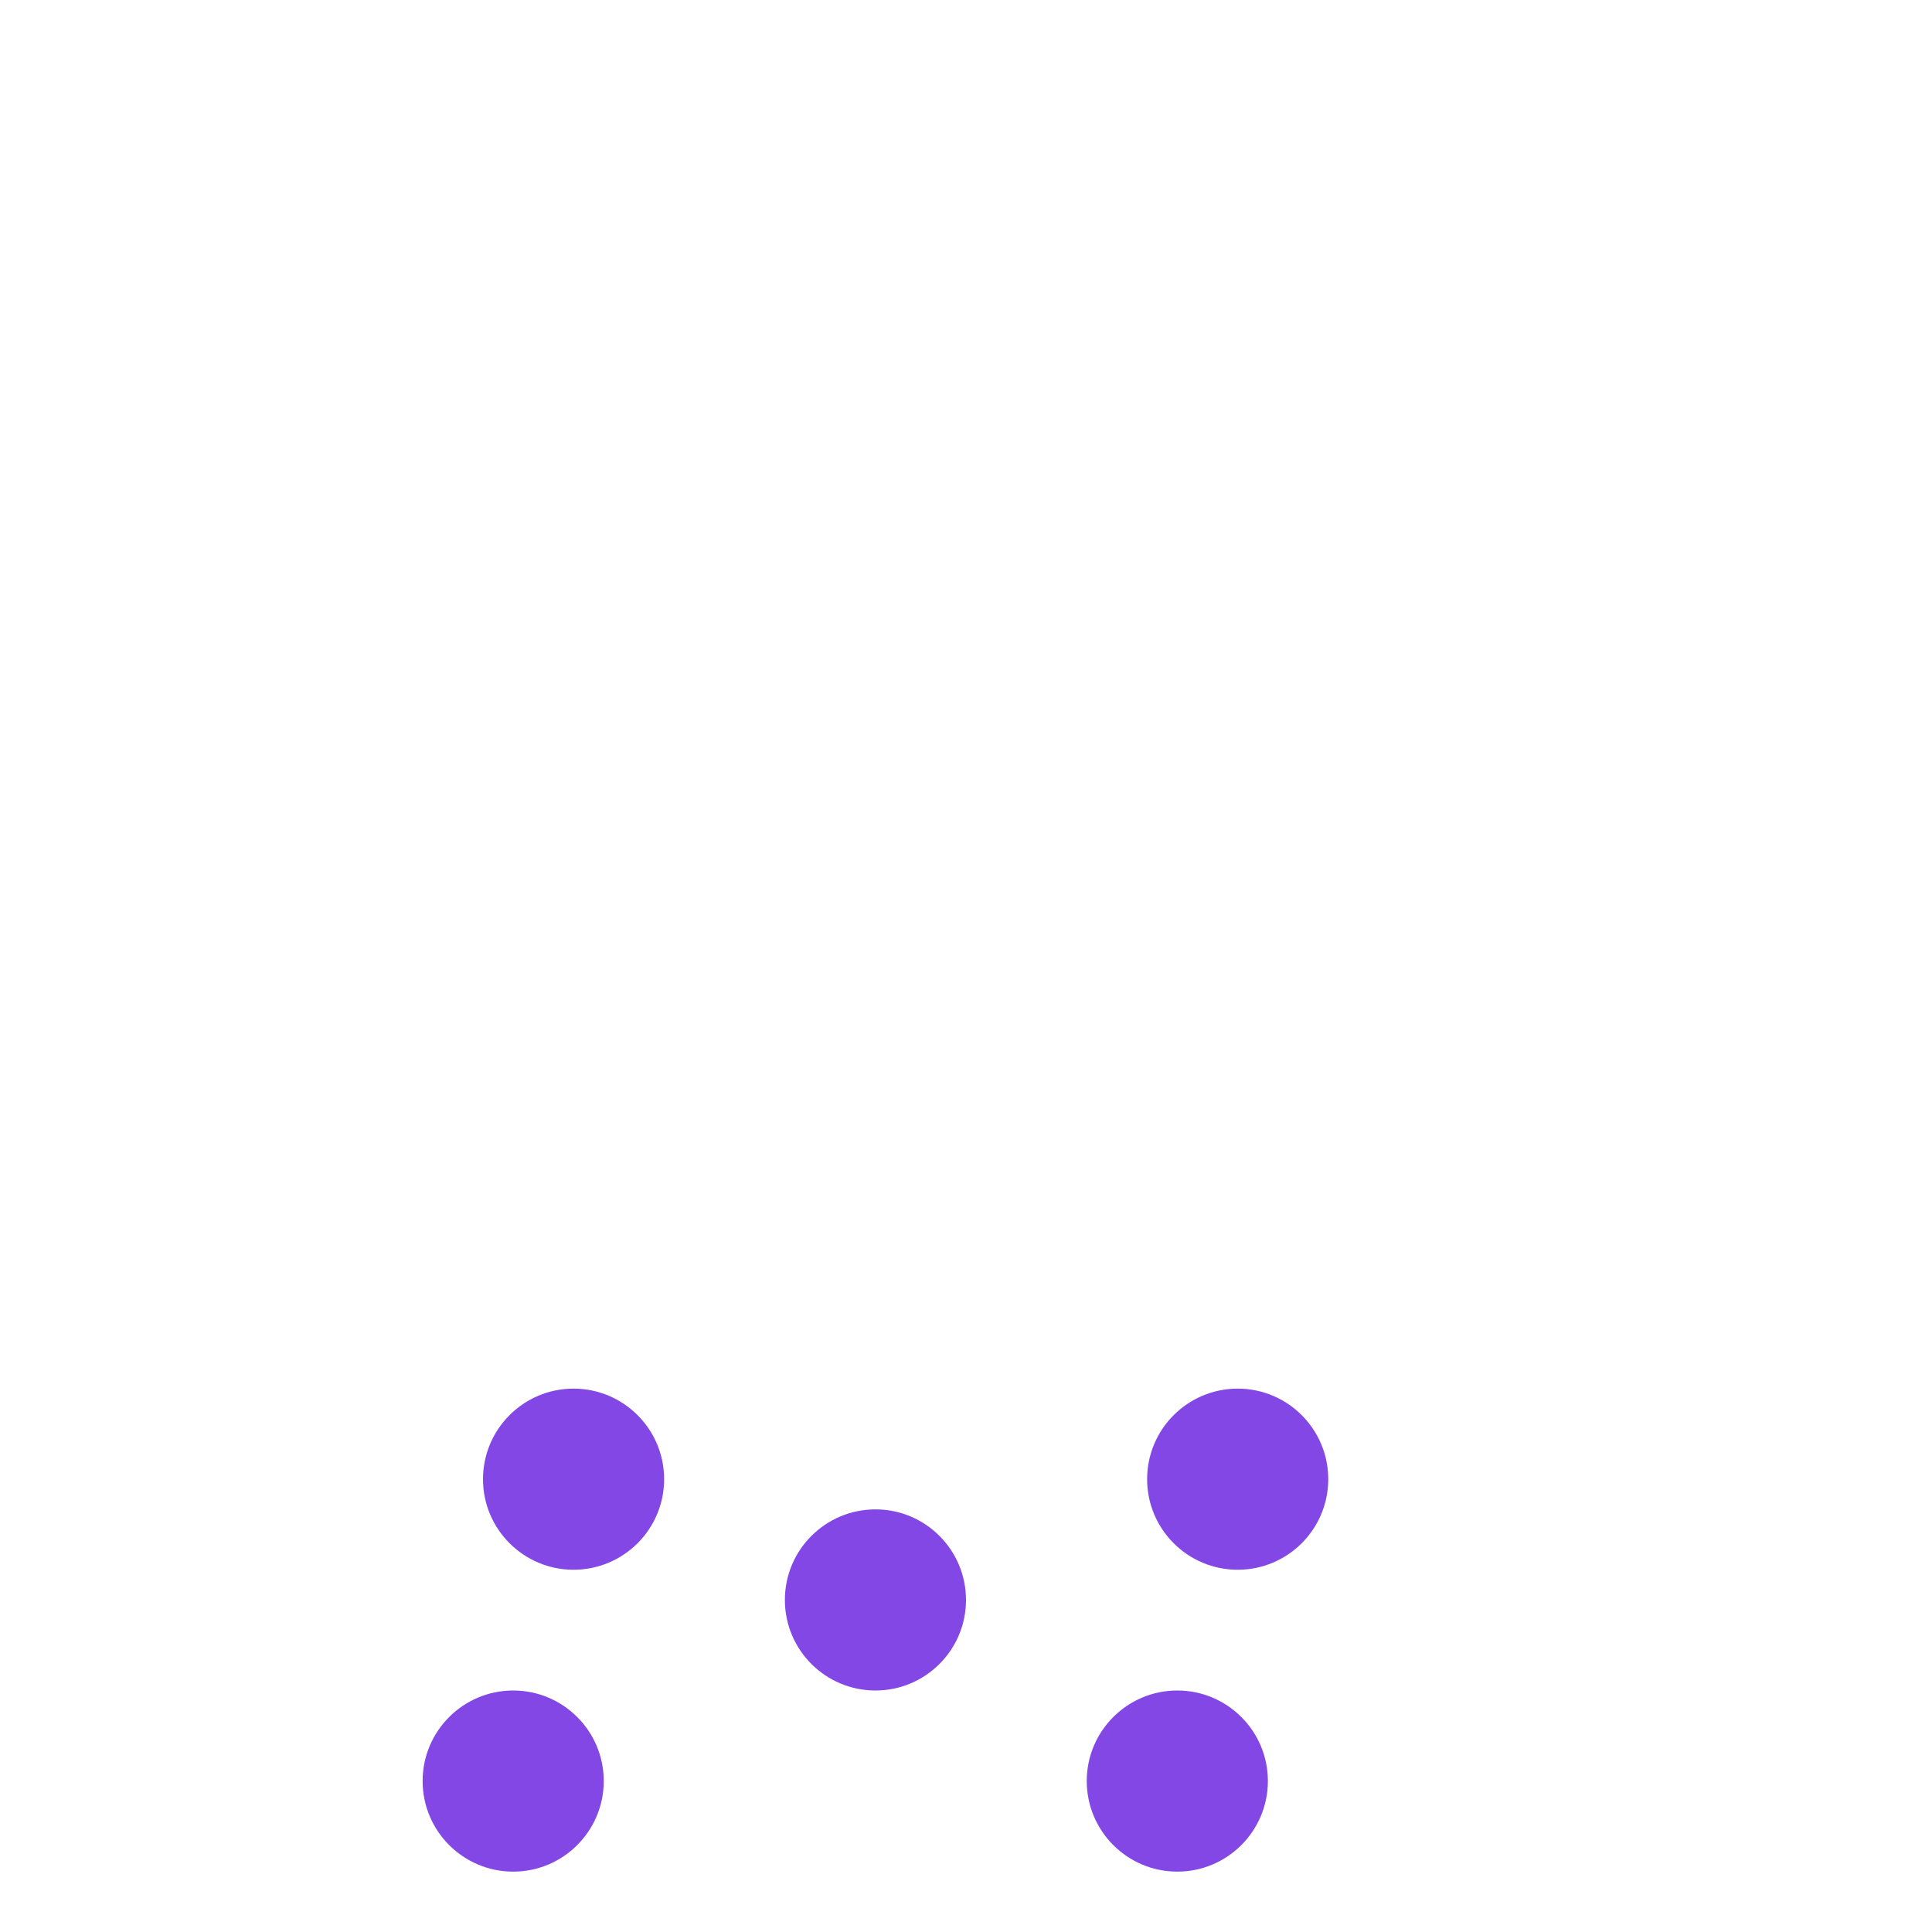 <svg width="28" height="28" viewBox="0 0 28 28" fill="none" xmlns="http://www.w3.org/2000/svg">
<path d="M9.625 10.062C9.625 8.591 10.061 7.154 10.878 5.93C11.696 4.707 12.857 3.754 14.216 3.191C15.575 2.628 17.071 2.481 18.514 2.768C19.956 3.055 21.282 3.763 22.322 4.803C23.362 5.844 24.07 7.169 24.357 8.612C24.644 10.054 24.497 11.55 23.934 12.909C23.371 14.268 22.418 15.429 21.195 16.247C19.971 17.064 18.534 17.5 17.062 17.5H8.312C7.036 17.5 5.812 16.993 4.91 16.09C4.007 15.188 3.5 13.964 3.5 12.688C3.5 11.411 4.007 10.187 4.91 9.285C5.812 8.382 7.036 7.875 8.312 7.875C8.845 7.872 9.374 7.961 9.877 8.137" stroke-width="2" stroke-linecap="round" stroke-linejoin="round"/>
<path d="M8.312 22.75C9.037 22.75 9.625 22.162 9.625 21.438C9.625 20.713 9.037 20.125 8.312 20.125C7.588 20.125 7 20.713 7 21.438C7 22.162 7.588 22.75 8.312 22.75Z" fill="#8247E5"/>
<path d="M12.688 24.5C13.412 24.5 14 23.912 14 23.188C14 22.463 13.412 21.875 12.688 21.875C11.963 21.875 11.375 22.463 11.375 23.188C11.375 23.912 11.963 24.5 12.688 24.5Z" fill="#8247E5"/>
<path d="M17.938 22.75C18.662 22.75 19.25 22.162 19.25 21.438C19.25 20.713 18.662 20.125 17.938 20.125C17.213 20.125 16.625 20.713 16.625 21.438C16.625 22.162 17.213 22.75 17.938 22.75Z" fill="#8247E5"/>
<path d="M7.438 27.125C8.162 27.125 8.75 26.537 8.75 25.812C8.75 25.088 8.162 24.5 7.438 24.5C6.713 24.5 6.125 25.088 6.125 25.812C6.125 26.537 6.713 27.125 7.438 27.125Z" fill="#8247E5"/>
<path d="M17.062 27.125C17.787 27.125 18.375 26.537 18.375 25.812C18.375 25.088 17.787 24.5 17.062 24.5C16.338 24.5 15.75 25.088 15.75 25.812C15.75 26.537 16.338 27.125 17.062 27.125Z" fill="#8247E5"/>
</svg>
